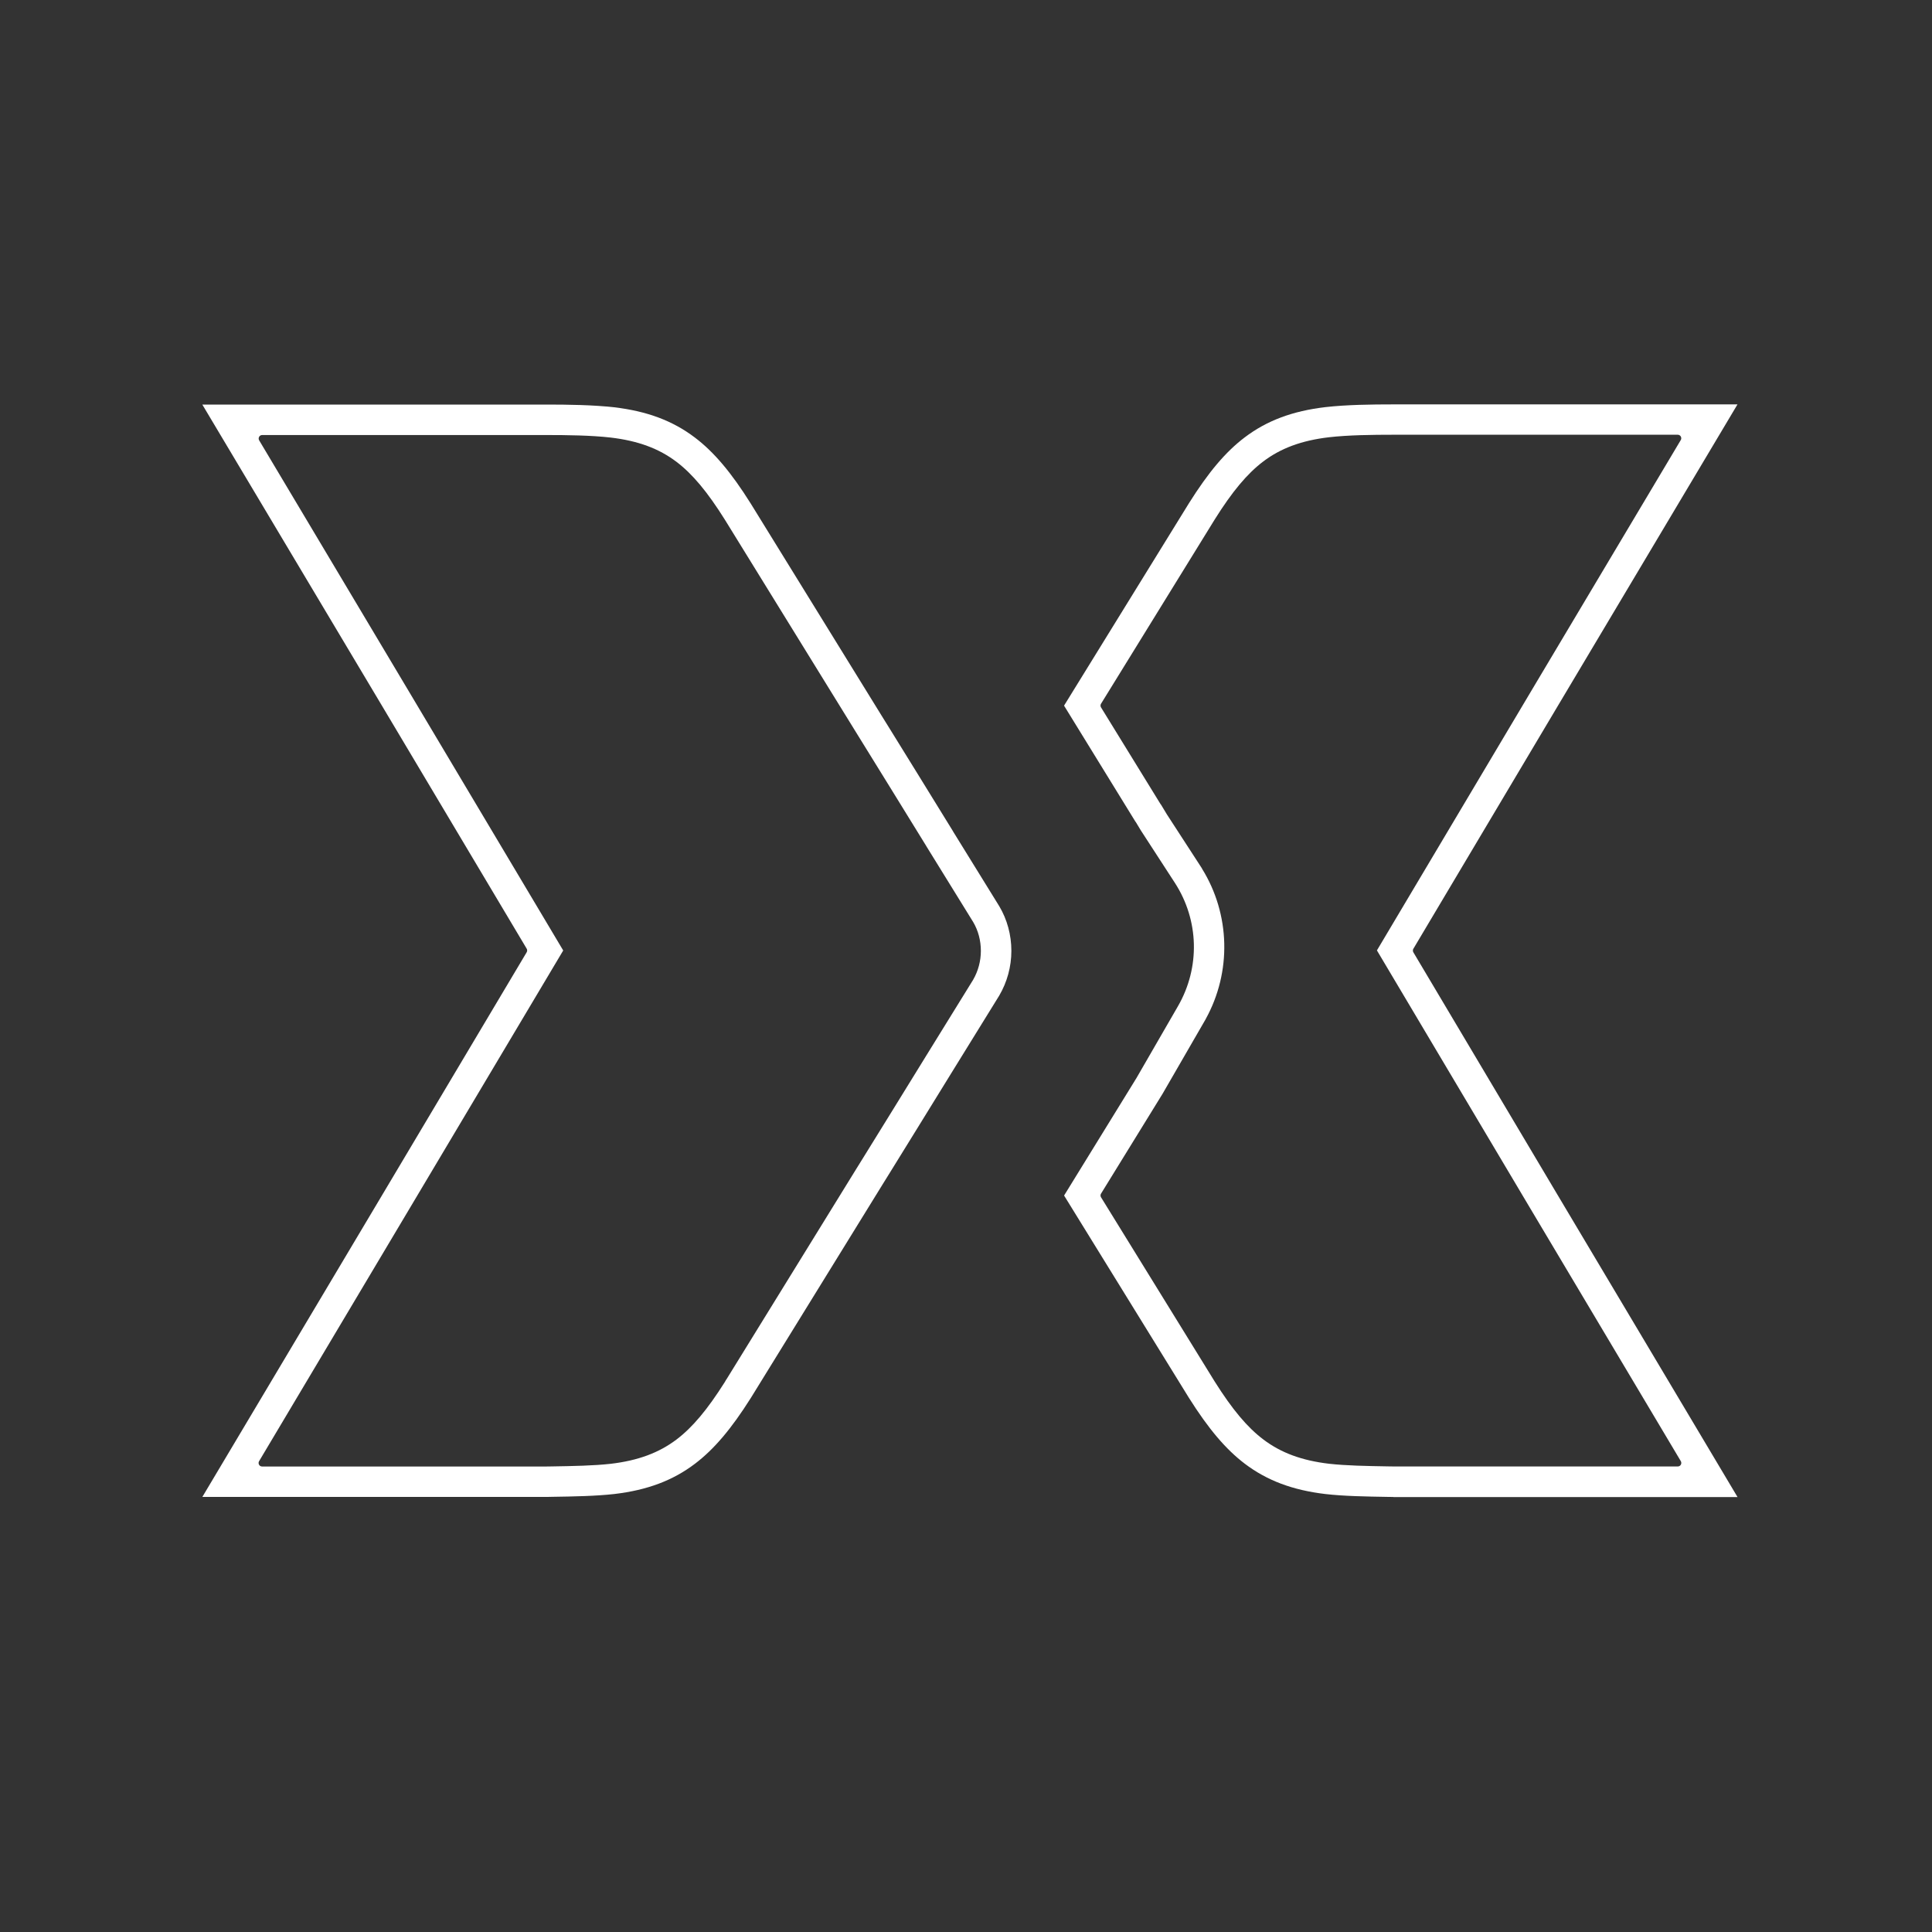 <?xml version="1.0" encoding="utf-8"?>
<!-- Generator: Adobe Illustrator 26.3.1, SVG Export Plug-In . SVG Version: 6.00 Build 0)  -->
<svg version="1.1" id="Layer_1" xmlns="http://www.w3.org/2000/svg" xmlns:xlink="http://www.w3.org/1999/xlink" x="0px" y="0px"
	 viewBox="0 0 468 468" style="enable-background:new 0 0 468 468;" xml:space="preserve">
<rect x="0" y="0" width="468" height="468" fill="#333333" stroke="none"/>
<style type="text/css">
	.st0{fill:#333333;}
	.st1{fill:#FFFFFF;}
	.st2{fill:none;stroke:#FFFFFF;stroke-width:7;stroke-miterlimit:10;}
	.st3{fill-rule:evenodd;clip-rule:evenodd;fill:url(#SVGID_1_);}
	.st4{fill:url(#SVGID_00000025421824869126493850000010606862597100478393_);}
	.st5{fill:url(#SVGID_00000033367753570593512220000011327578860479669951_);}
	.st6{fill:url(#SVGID_00000043431525519526596460000010943271875208481469_);}
	.st7{fill:url(#SVGID_00000158008773110875707270000011767802773357502337_);}
</style>
<g>
	<path class="st1" d="M337.53,362.62l-1.47-0.02c-5.15-0.09-10.46-0.17-14.99-0.69c-7.96-0.94-14.17-3.28-19.53-7.34
		c-4.61-3.5-8.79-8.43-13.55-15.98l-30.23-48.99c0,0,17.55-28.48,17.55-28.49c0,0,10.05-17.4,10.05-17.4
		c5.39-9.36,5.1-20.8-0.77-29.86c-0.01-0.01-8.21-12.65-8.21-12.65l-1.22-2.02c-0.01-0.02-0.03-0.05-0.05-0.07l-0.12-0.16
		l-17.24-28.02l30.23-48.99c4.74-7.55,8.9-12.48,13.52-15.98c5.36-4.07,11.58-6.4,19.57-7.34c5.1-0.58,11.17-0.66,16.42-0.66h83.39
		c0,0-43.92,73.69-43.92,73.71l-34.59,58.15c-0.16,0.27-0.16,0.6,0,0.87l34.59,58.19l43.93,73.76H337.53z M291.18,210.44
		c6.85,11.05,7.19,24.99,0.9,36.38c-0.02,0.03-0.03,0.06-0.04,0.09l-10.41,18.02l-14.92,24.21c-0.17,0.27-0.17,0.62,0,0.89
		l27.51,44.59c4.28,6.8,7.91,11.13,11.79,14.06c4.27,3.24,9.32,5.11,15.91,5.89c4.19,0.47,9.08,0.55,14.26,0.64l1.42,0.02h68.82
		c0.31,0,0.59-0.16,0.74-0.43c0.15-0.27,0.15-0.59-0.01-0.86l-36.52-61.32l-37.09-62.4c0,0,37.64-63.27,37.64-63.28l35.96-60.34
		c0.16-0.26,0.16-0.59,0.01-0.86c-0.15-0.27-0.43-0.43-0.74-0.43H337.5c-5.05,0-10.85,0.07-15.59,0.61
		c-6.61,0.78-11.67,2.65-15.94,5.89c-3.87,2.94-7.48,7.26-11.72,14.02l-27.54,44.64c-0.17,0.27-0.17,0.62,0,0.89l14.37,23.35
		l0.2,0.27l1.38,2.29l8.49,13.08C291.15,210.39,291.16,210.42,291.18,210.44z"/>
	<path class="st1" d="M49.01,362.62l43.93-73.75l34.64-58.2c0.16-0.27,0.16-0.6,0-0.87l-34.64-58.15L49.01,98h83.34
		c5.23,0,11.27,0.08,16.43,0.66c7.98,0.94,14.2,3.27,19.56,7.34c4.61,3.5,8.78,8.43,13.51,15.97l31.74,51.44
		c0,0,1.94,3.13,1.95,3.14l6.61,10.69l8.71,14.13l0.01,0.04l0.13,0.21l11.06,17.9c1.91,3.21,2.93,6.95,2.93,10.81
		c0,3.82-1.02,7.56-2.94,10.84c0,0-11.05,17.87-11.05,17.88l-8.8,14.27l-6.62,10.71l-1.93,3.11c0,0-31.76,51.47-31.77,51.49
		c-4.73,7.5-8.91,12.43-13.52,15.93c-5.36,4.07-11.57,6.4-19.53,7.34c-4.53,0.51-9.84,0.6-14.98,0.68l-1.47,0.03H49.01z
		 M99.27,292.65l-36.51,61.3c-0.16,0.26-0.16,0.59-0.01,0.86c0.15,0.27,0.43,0.43,0.74,0.43h68.8l1.42-0.02
		c5.19-0.09,10.09-0.17,14.26-0.64c6.6-0.78,11.65-2.66,15.92-5.89c3.85-2.92,7.45-7.21,11.68-13.9l0.33-0.57l0.03-0.04
		c0.03-0.03,0.06-0.07,0.08-0.11l31.35-50.82l2.06-3.32l6.45-10.43c0,0,9.02-14.63,9.03-14.64l10.81-17.49
		c1.24-2.14,1.89-4.57,1.89-7.03c0-2.51-0.64-4.92-1.86-6.99l-11.33-18.34l-0.01-0.03l-8.54-13.85l-8.55-13.83l-31.7-51.38
		c-4.25-6.78-7.86-11.1-11.73-14.04c-4.27-3.24-9.34-5.11-15.97-5.89c-4.76-0.54-10.54-0.61-15.56-0.61H63.51
		c-0.31,0-0.59,0.16-0.74,0.43c-0.15,0.27-0.15,0.59,0.01,0.86l36.5,61.21l37.15,62.36C136.42,230.23,99.27,292.65,99.27,292.65z"/>
</g>
</svg>
